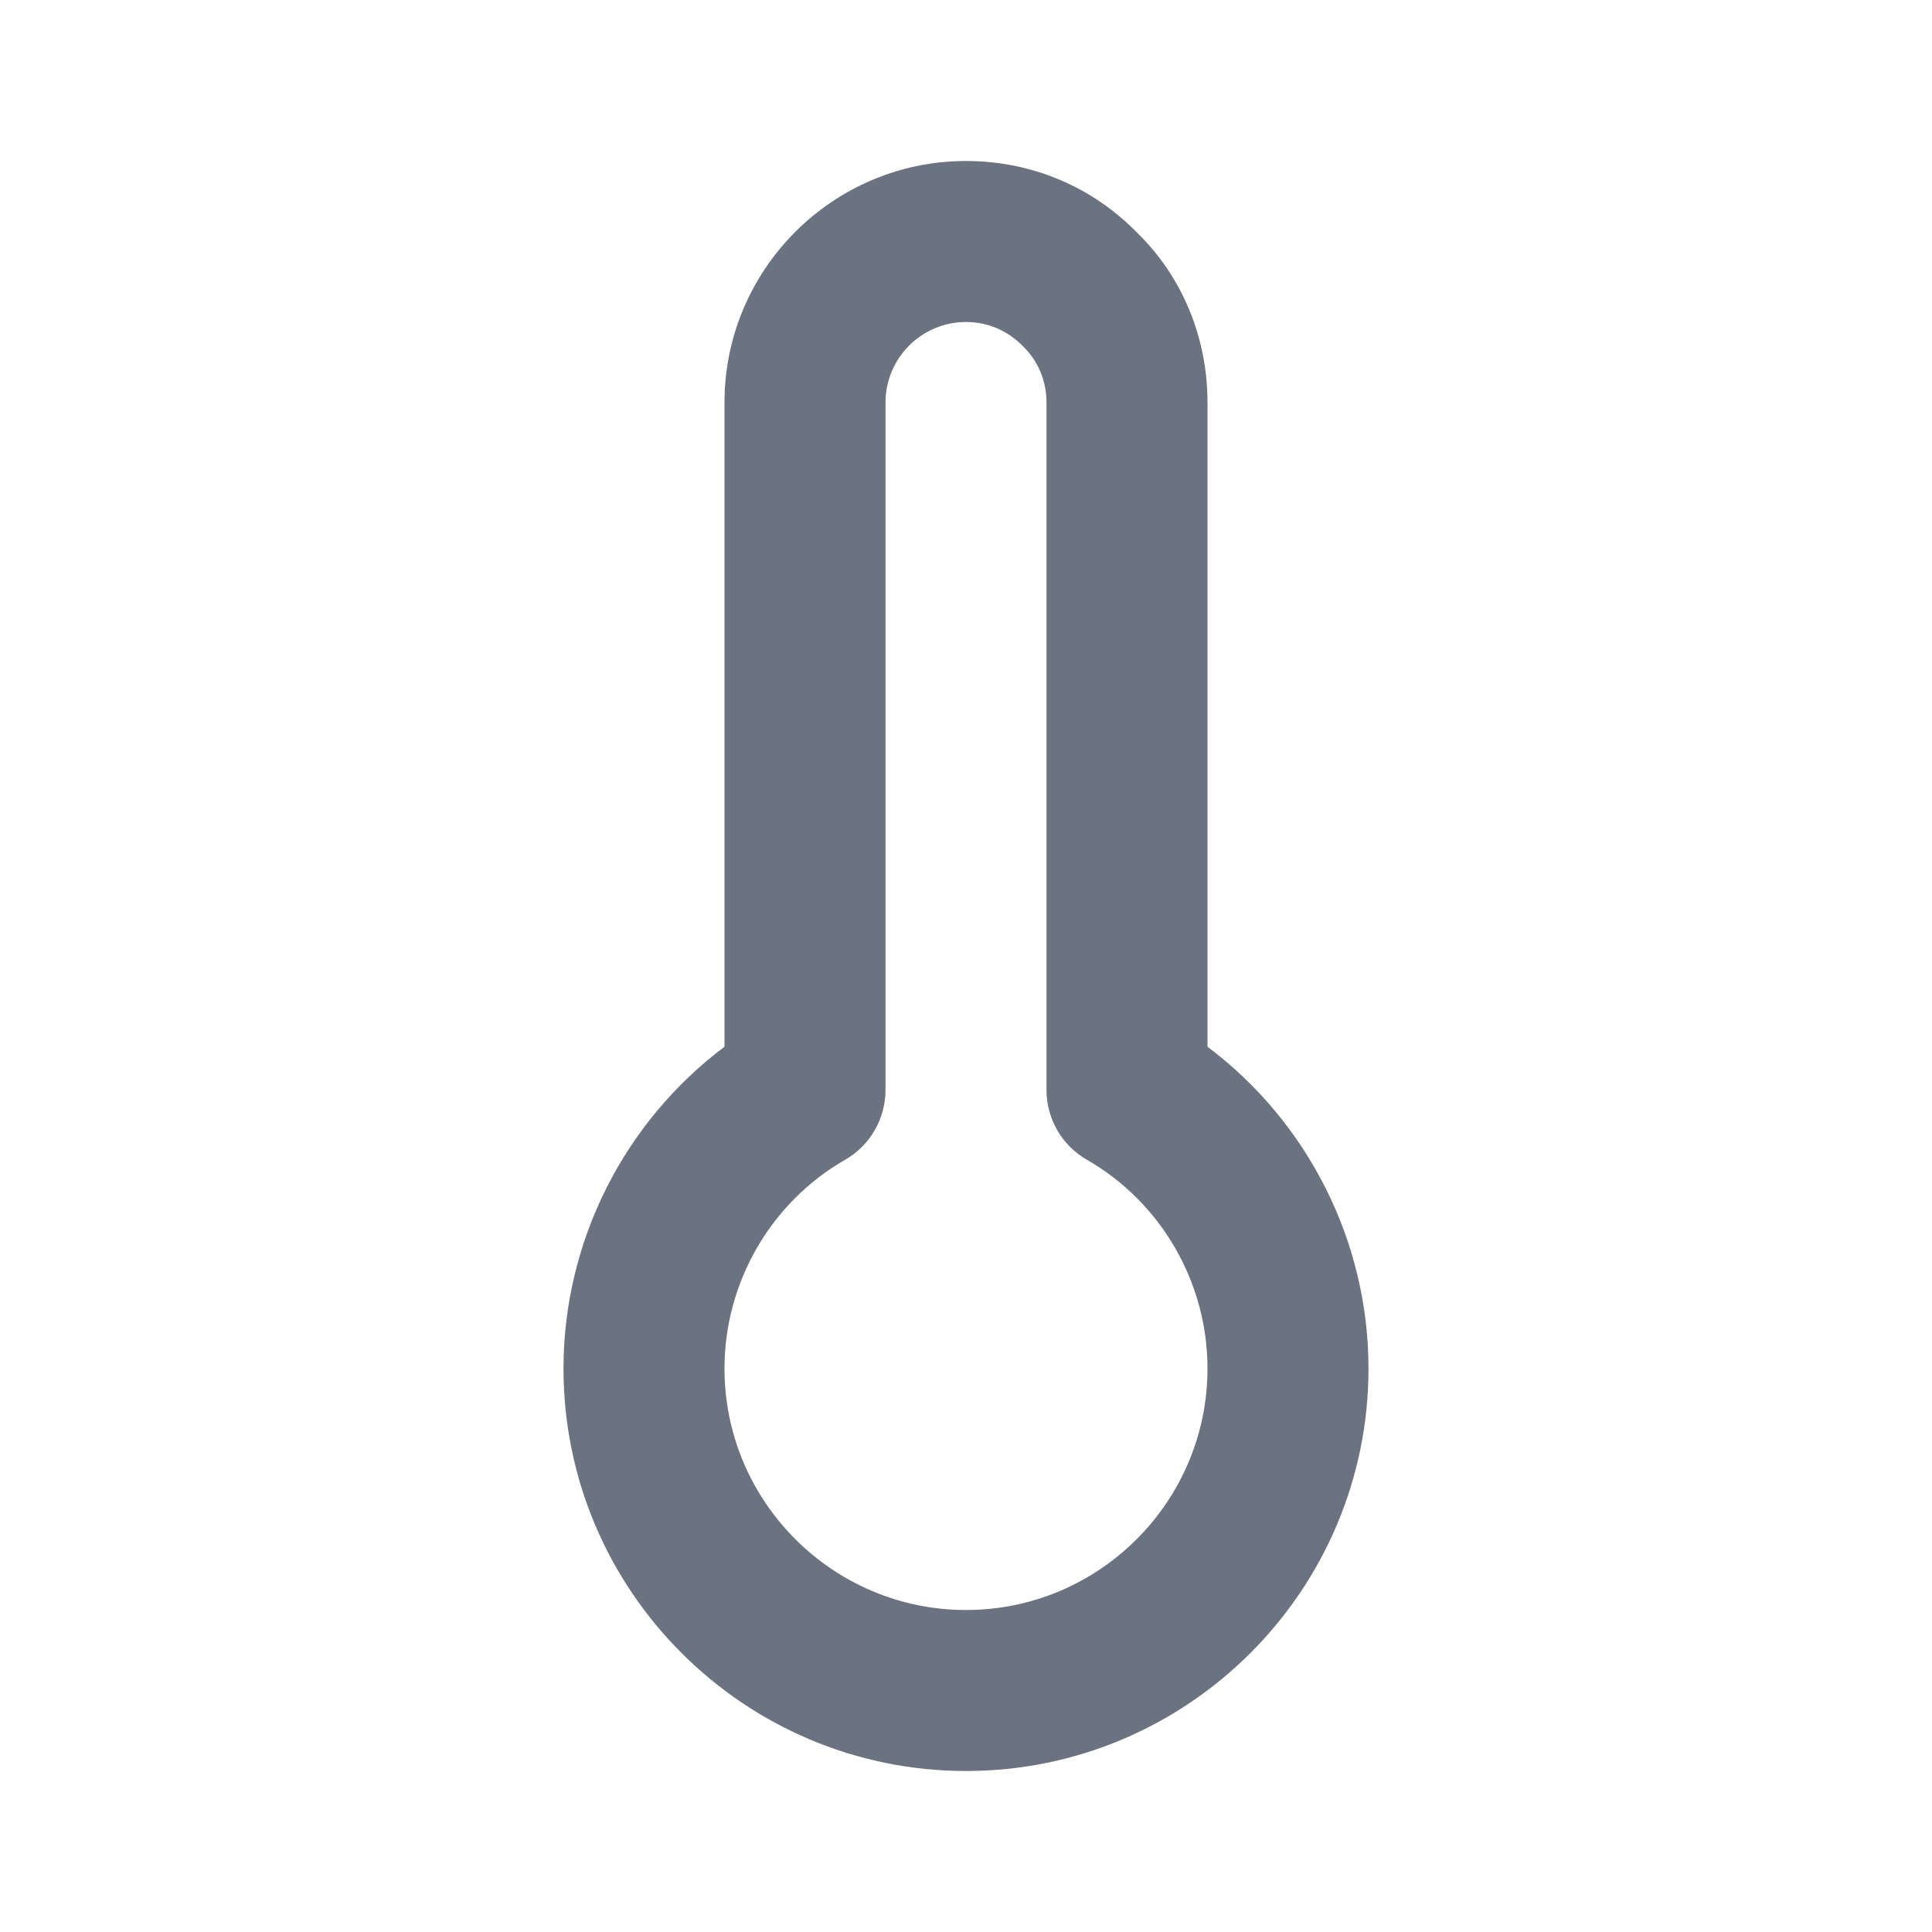 <svg fill="none" height="24" viewBox="0 0 24 24" width="24" xmlns="http://www.w3.org/2000/svg"><path clip-rule="evenodd" d="m12 4c-.552 0-1 .449-1 1v8.54c0 .358-.191.689-.502.867-.924.531-1.498 1.525-1.498 2.593 0 1.654 1.346 3 3 3s3-1.346 3-3c0-1.068-.574-2.062-1.498-2.593-.311-.178-.502-.509-.502-.867v-8.54c0-.267-.103-.513-.287-.694-.199-.204-.446-.306-.713-.306zm0 18c-2.757 0-5-2.243-5-5 0-1.58.754-3.062 2-3.997v-8.003c0-1.654 1.346-3 3-3 .812 0 1.566.317 2.127.892.557.542.873 1.297.873 2.108v8.003c1.246.935 2 2.417 2 3.997 0 2.757-2.243 5-5 5z" fill="#6b7280" fill-rule="evenodd"/></svg>